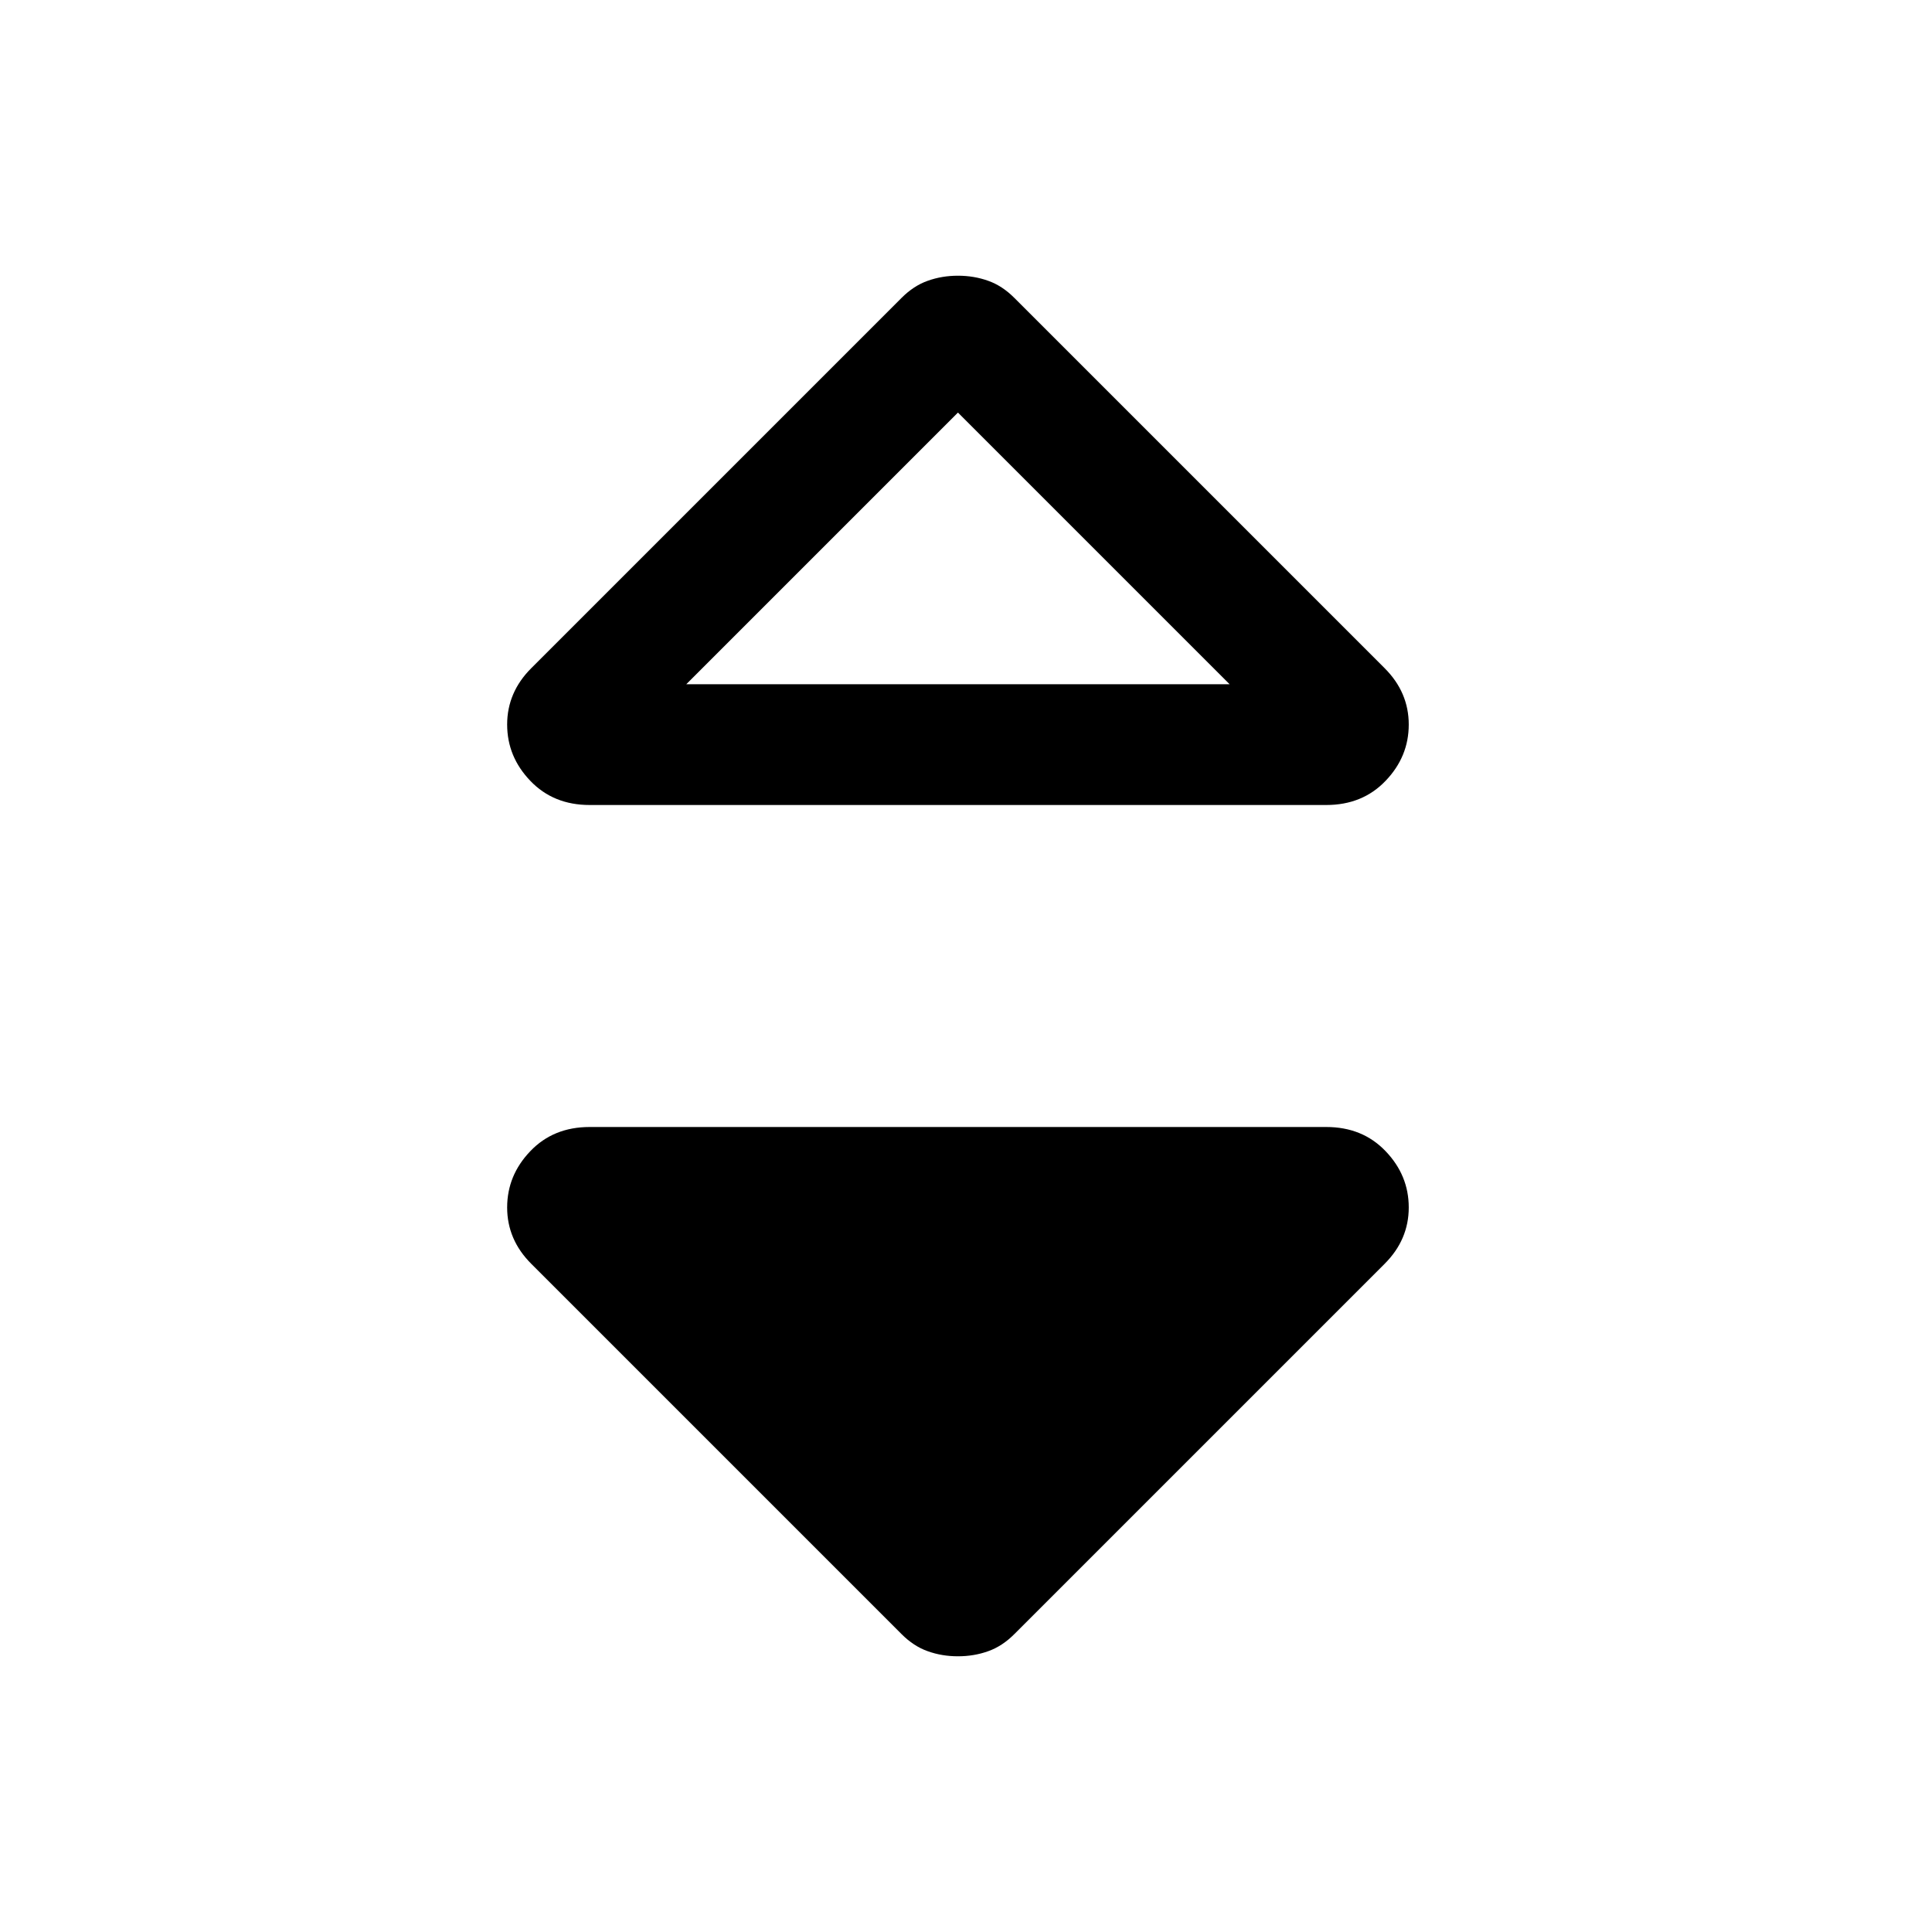 <svg width="24" height="24" viewBox="0 0 24 24" fill="none" xmlns="http://www.w3.org/2000/svg">
<g clip-path="url(#clip0_1_242)">
<path d="M6.3 9C6.3 8.867 6.325 8.742 6.375 8.625C6.425 8.508 6.5 8.4 6.6 8.3L11.2 3.7C11.3 3.6 11.408 3.529 11.525 3.488C11.642 3.446 11.767 3.425 11.9 3.425C12.033 3.425 12.158 3.446 12.275 3.488C12.392 3.529 12.5 3.6 12.6 3.7L17.2 8.3C17.3 8.4 17.375 8.508 17.425 8.625C17.475 8.742 17.5 8.867 17.5 9C17.5 9.267 17.404 9.5 17.212 9.7C17.021 9.9 16.775 10 16.475 10L7.325 10C7.025 10 6.779 9.9 6.588 9.7C6.396 9.5 6.3 9.267 6.3 9ZM8.525 8.5L15.275 8.5L11.9 5.125L8.525 8.5ZM6.3 15C6.3 14.733 6.396 14.5 6.588 14.3C6.779 14.1 7.025 14 7.325 14L16.475 14C16.775 14 17.021 14.1 17.212 14.3C17.404 14.5 17.5 14.733 17.5 15C17.5 15.133 17.475 15.258 17.425 15.375C17.375 15.492 17.3 15.6 17.2 15.7L12.6 20.3C12.5 20.4 12.392 20.471 12.275 20.512C12.158 20.554 12.033 20.575 11.9 20.575C11.767 20.575 11.642 20.554 11.525 20.512C11.408 20.471 11.3 20.4 11.2 20.3L6.6 15.7C6.5 15.6 6.425 15.492 6.375 15.375C6.325 15.258 6.3 15.133 6.3 15Z" fill="currentColor"/>
</g>
<defs>
<clipPath id="clip0_1_242">
<rect width="24" height="24" fill="white"/>
</clipPath>
</defs>
</svg>
